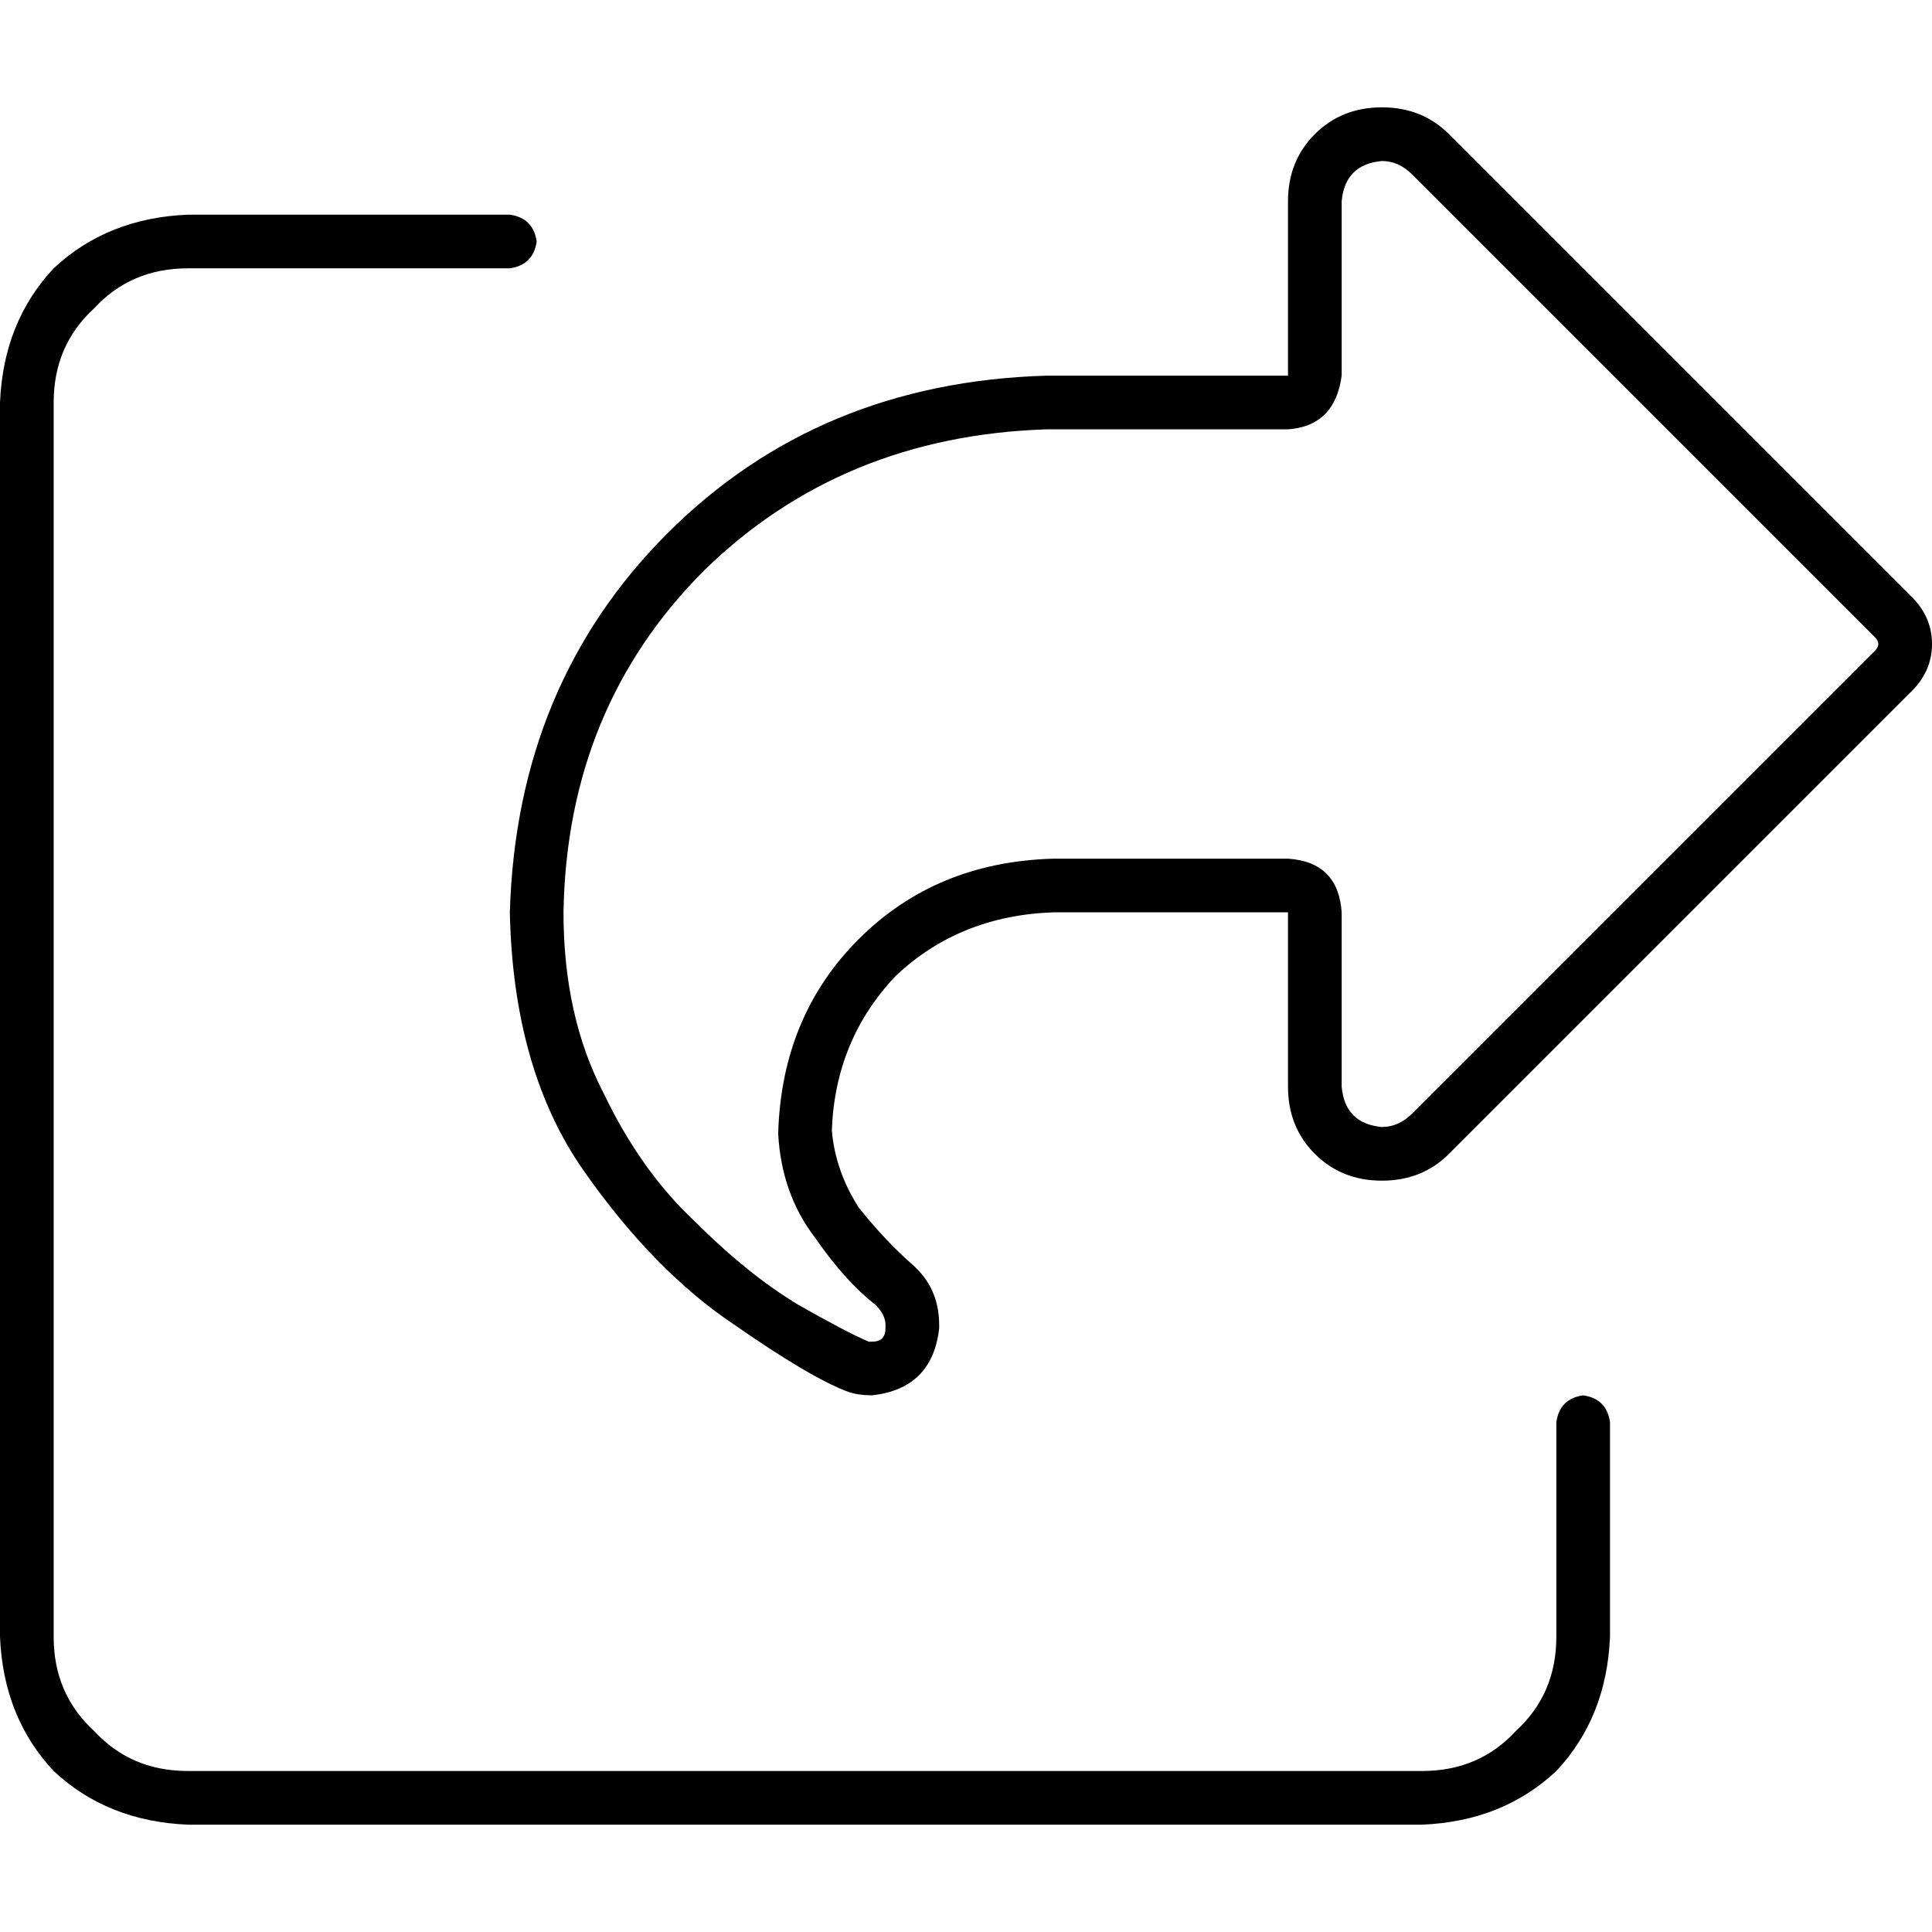 <svg xmlns="http://www.w3.org/2000/svg" viewBox="0 0 512 512">
  <path d="M 355.556 241.778 Q 354.667 228.444 341.333 227.556 L 312.889 227.556 L 279.111 227.556 Q 248 228.444 227.556 248.889 Q 207.111 269.333 206.222 300.444 Q 207.111 316.444 216 328 Q 224 339.556 232 345.778 Q 234.667 348.444 234.667 351.111 L 234.667 352 L 234.667 352 Q 234.667 355.556 231.111 355.556 Q 230.222 355.556 230.222 355.556 L 230.222 355.556 L 230.222 355.556 L 230.222 355.556 L 230.222 355.556 Q 224 352.889 211.556 345.778 Q 198.222 337.778 184 323.556 Q 169.778 310.222 160 289.778 Q 149.333 269.333 149.333 241.778 Q 150.222 187.556 186.667 151.111 Q 223.111 115.556 277.333 113.778 L 341.333 113.778 L 341.333 113.778 Q 353.778 112.889 355.556 99.556 L 355.556 53.333 L 355.556 53.333 Q 356.444 43.556 366.222 42.667 Q 370.667 42.667 374.222 46.222 L 496.889 168.889 L 496.889 168.889 Q 497.778 169.778 497.778 170.667 Q 497.778 171.556 496.889 172.444 L 374.222 295.111 L 374.222 295.111 Q 370.667 298.667 366.222 298.667 Q 356.444 297.778 355.556 288 L 355.556 241.778 L 355.556 241.778 Z M 312.889 241.778 L 327.111 241.778 L 312.889 241.778 L 341.333 241.778 L 341.333 256 L 341.333 256 L 341.333 288 L 341.333 288 Q 341.333 298.667 348.444 305.778 Q 355.556 312.889 366.222 312.889 Q 376.889 312.889 384 305.778 L 506.667 183.111 L 506.667 183.111 Q 512 177.778 512 170.667 Q 512 163.556 506.667 158.222 L 384 35.556 L 384 35.556 Q 376.889 28.444 366.222 28.444 Q 355.556 28.444 348.444 35.556 Q 341.333 42.667 341.333 53.333 L 341.333 85.333 L 341.333 85.333 L 341.333 99.556 L 341.333 99.556 L 327.111 99.556 L 277.333 99.556 Q 216.889 101.333 176.889 141.333 Q 136.889 181.333 135.111 241.778 Q 136 283.556 154.667 310.222 Q 173.333 336.889 194.667 351.111 Q 215.111 365.333 224.889 368.889 Q 227.556 369.778 231.111 369.778 Q 247.111 368 248.889 352 L 248.889 351.111 L 248.889 351.111 Q 248.889 341.333 241.778 335.111 Q 234.667 328.889 227.556 320 Q 221.333 310.222 220.444 299.556 Q 221.333 275.556 237.333 258.667 Q 254.222 242.667 279.111 241.778 L 312.889 241.778 L 312.889 241.778 Z M 49.778 56.889 Q 28.444 57.778 14.222 71.111 L 14.222 71.111 L 14.222 71.111 Q 0.889 85.333 0 106.667 L 0 433.778 L 0 433.778 Q 0.889 455.111 14.222 469.333 Q 28.444 482.667 49.778 483.556 L 376.889 483.556 L 376.889 483.556 Q 398.222 482.667 412.444 469.333 Q 425.778 455.111 426.667 433.778 L 426.667 376.889 L 426.667 376.889 Q 425.778 370.667 419.556 369.778 Q 413.333 370.667 412.444 376.889 L 412.444 433.778 L 412.444 433.778 Q 412.444 448.889 401.778 458.667 Q 392 469.333 376.889 469.333 L 49.778 469.333 L 49.778 469.333 Q 34.667 469.333 24.889 458.667 Q 14.222 448.889 14.222 433.778 L 14.222 106.667 L 14.222 106.667 Q 14.222 91.556 24.889 81.778 Q 34.667 71.111 49.778 71.111 L 135.111 71.111 L 135.111 71.111 Q 141.333 70.222 142.222 64 Q 141.333 57.778 135.111 56.889 L 49.778 56.889 L 49.778 56.889 Z" />
</svg>